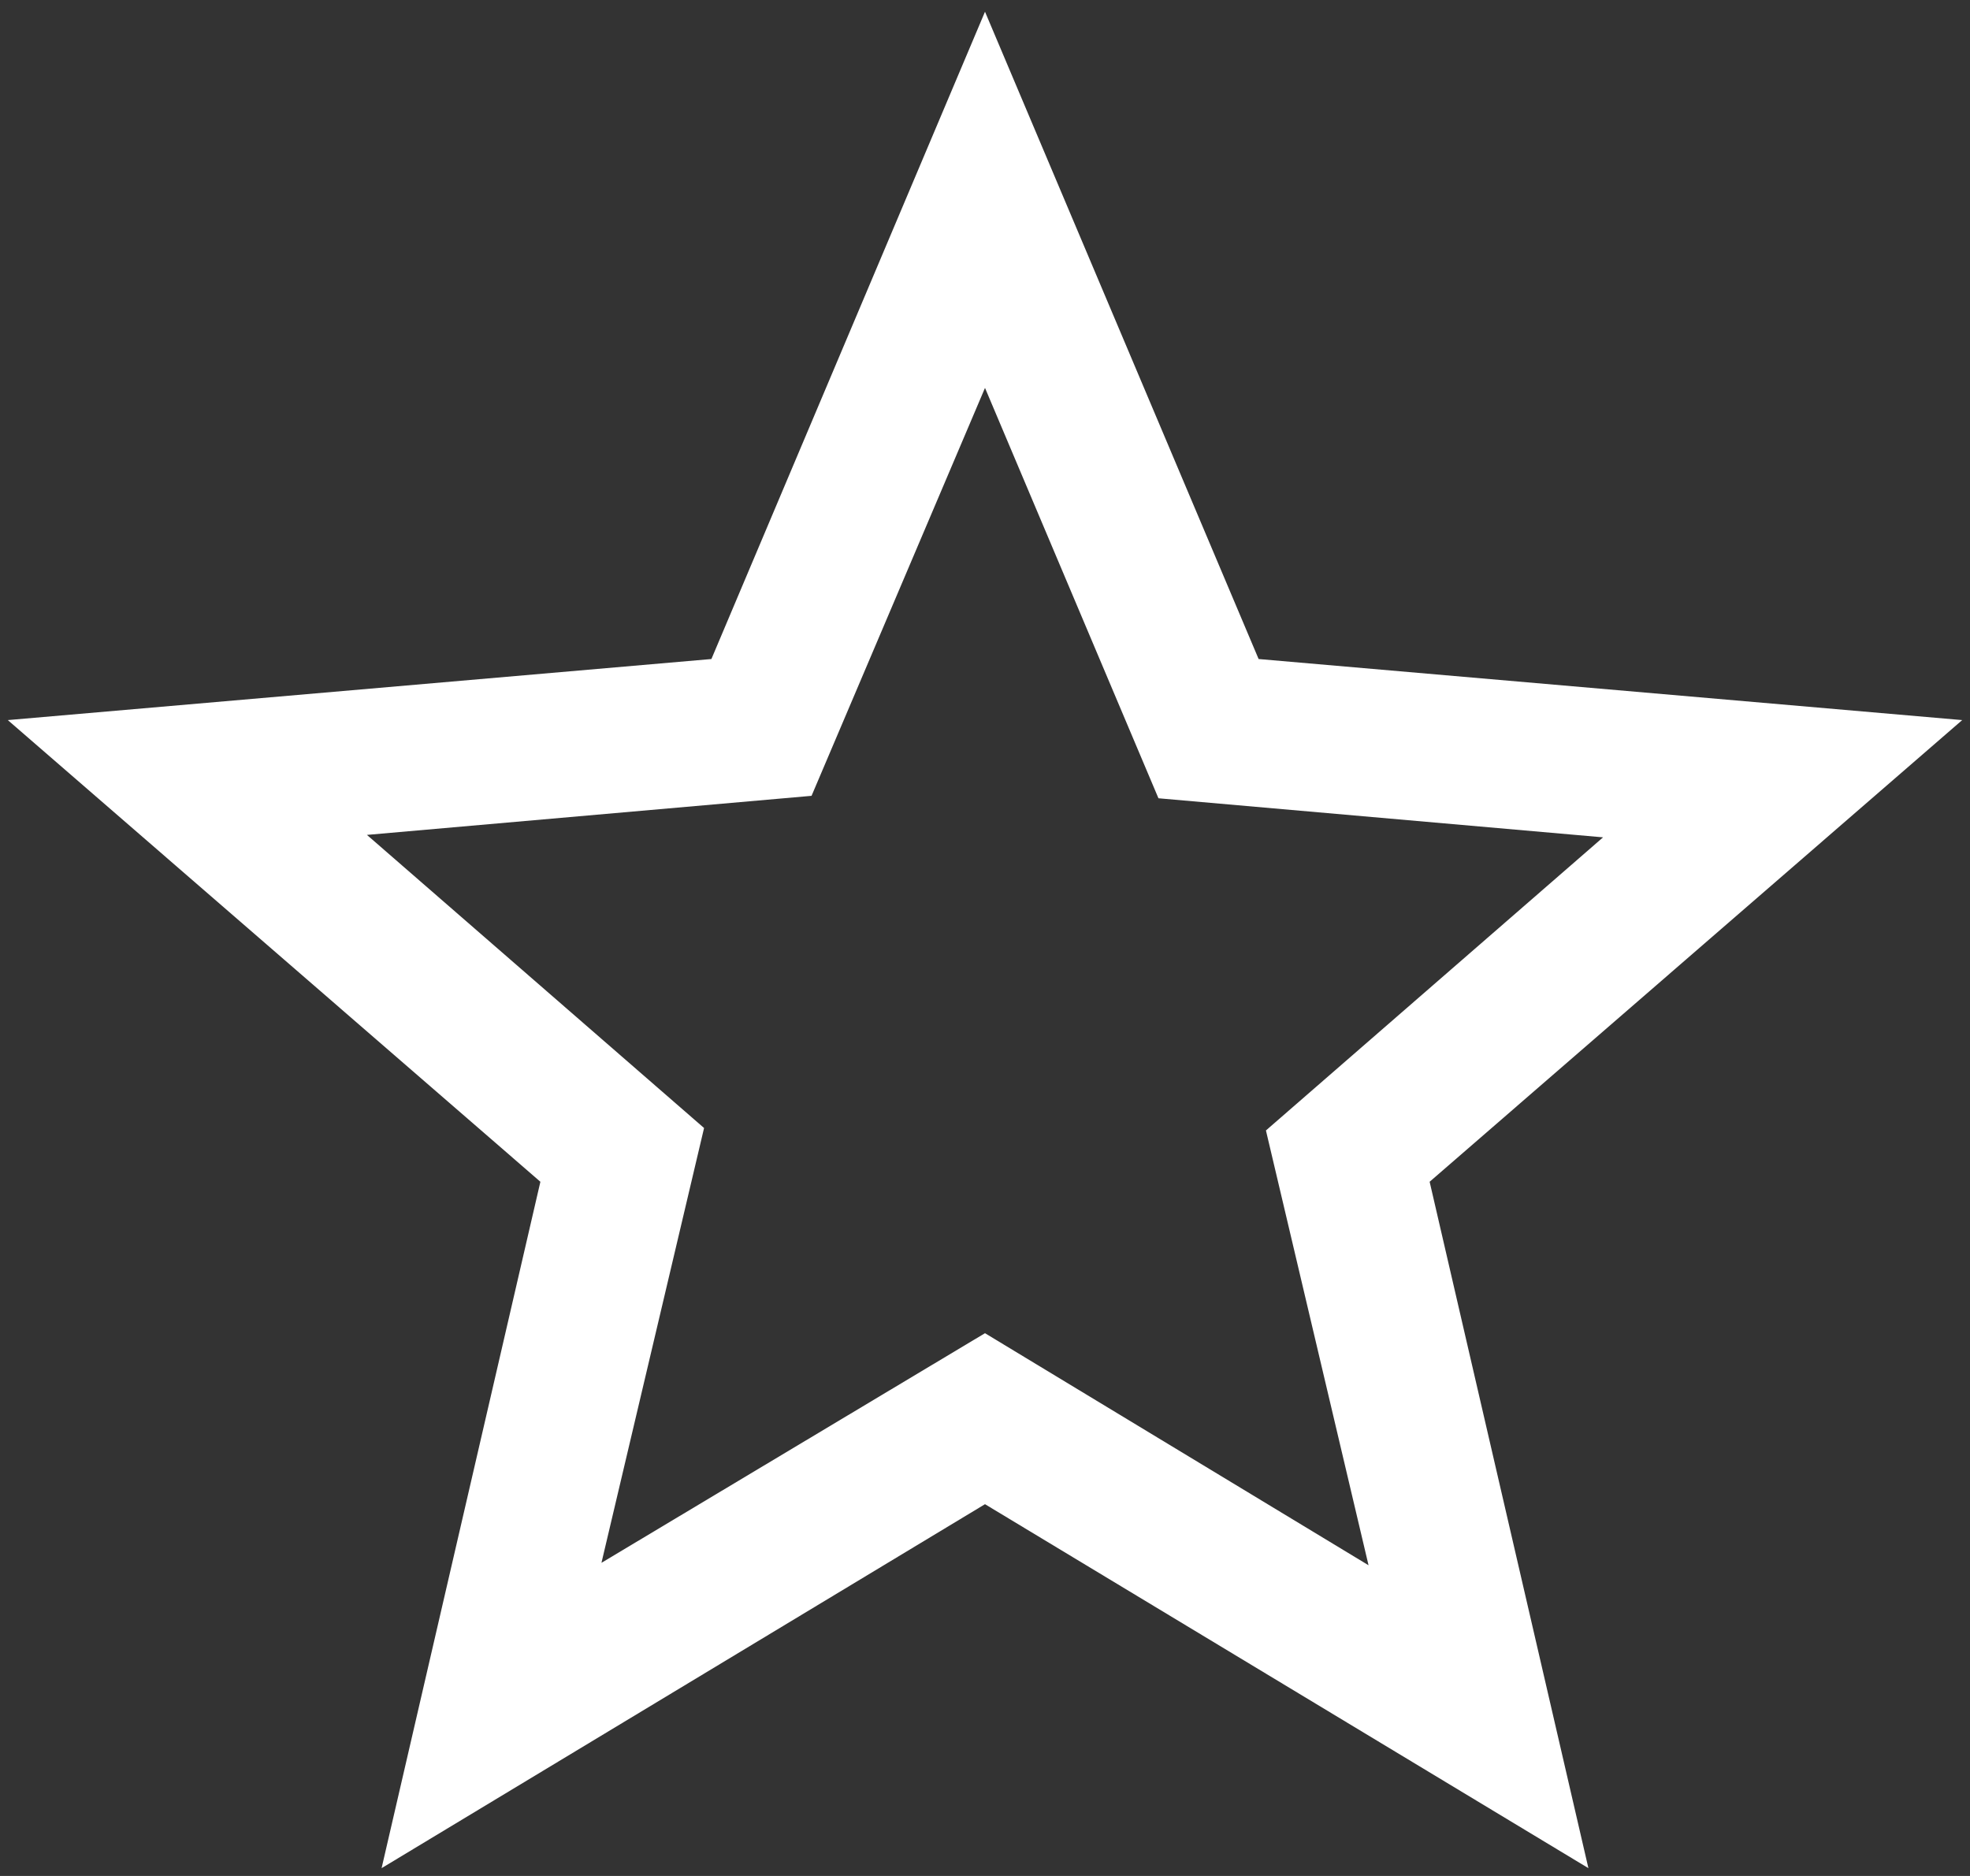 <svg width="84" height="80" viewBox="0 0 84 80" fill="none" xmlns="http://www.w3.org/2000/svg">
<rect x="0" y="0" width="84" height="80" fill="#333333" stroke="none"/>
<path d="M25.646 66.646L42 56.854L58.354 66.75L53.979 48.208L68.354 35.708L49.396 34.042L42 16.542L34.604 33.938L15.646 35.604L30.021 48.104L25.646 66.646ZM16.271 79.667L23.042 50.396L0.333 30.708L30.334 28.104L42 0.5L53.667 28.104L83.667 30.708L60.959 50.396L67.729 79.667L42 64.146L16.271 79.667Z" fill="white"/>
</svg>
